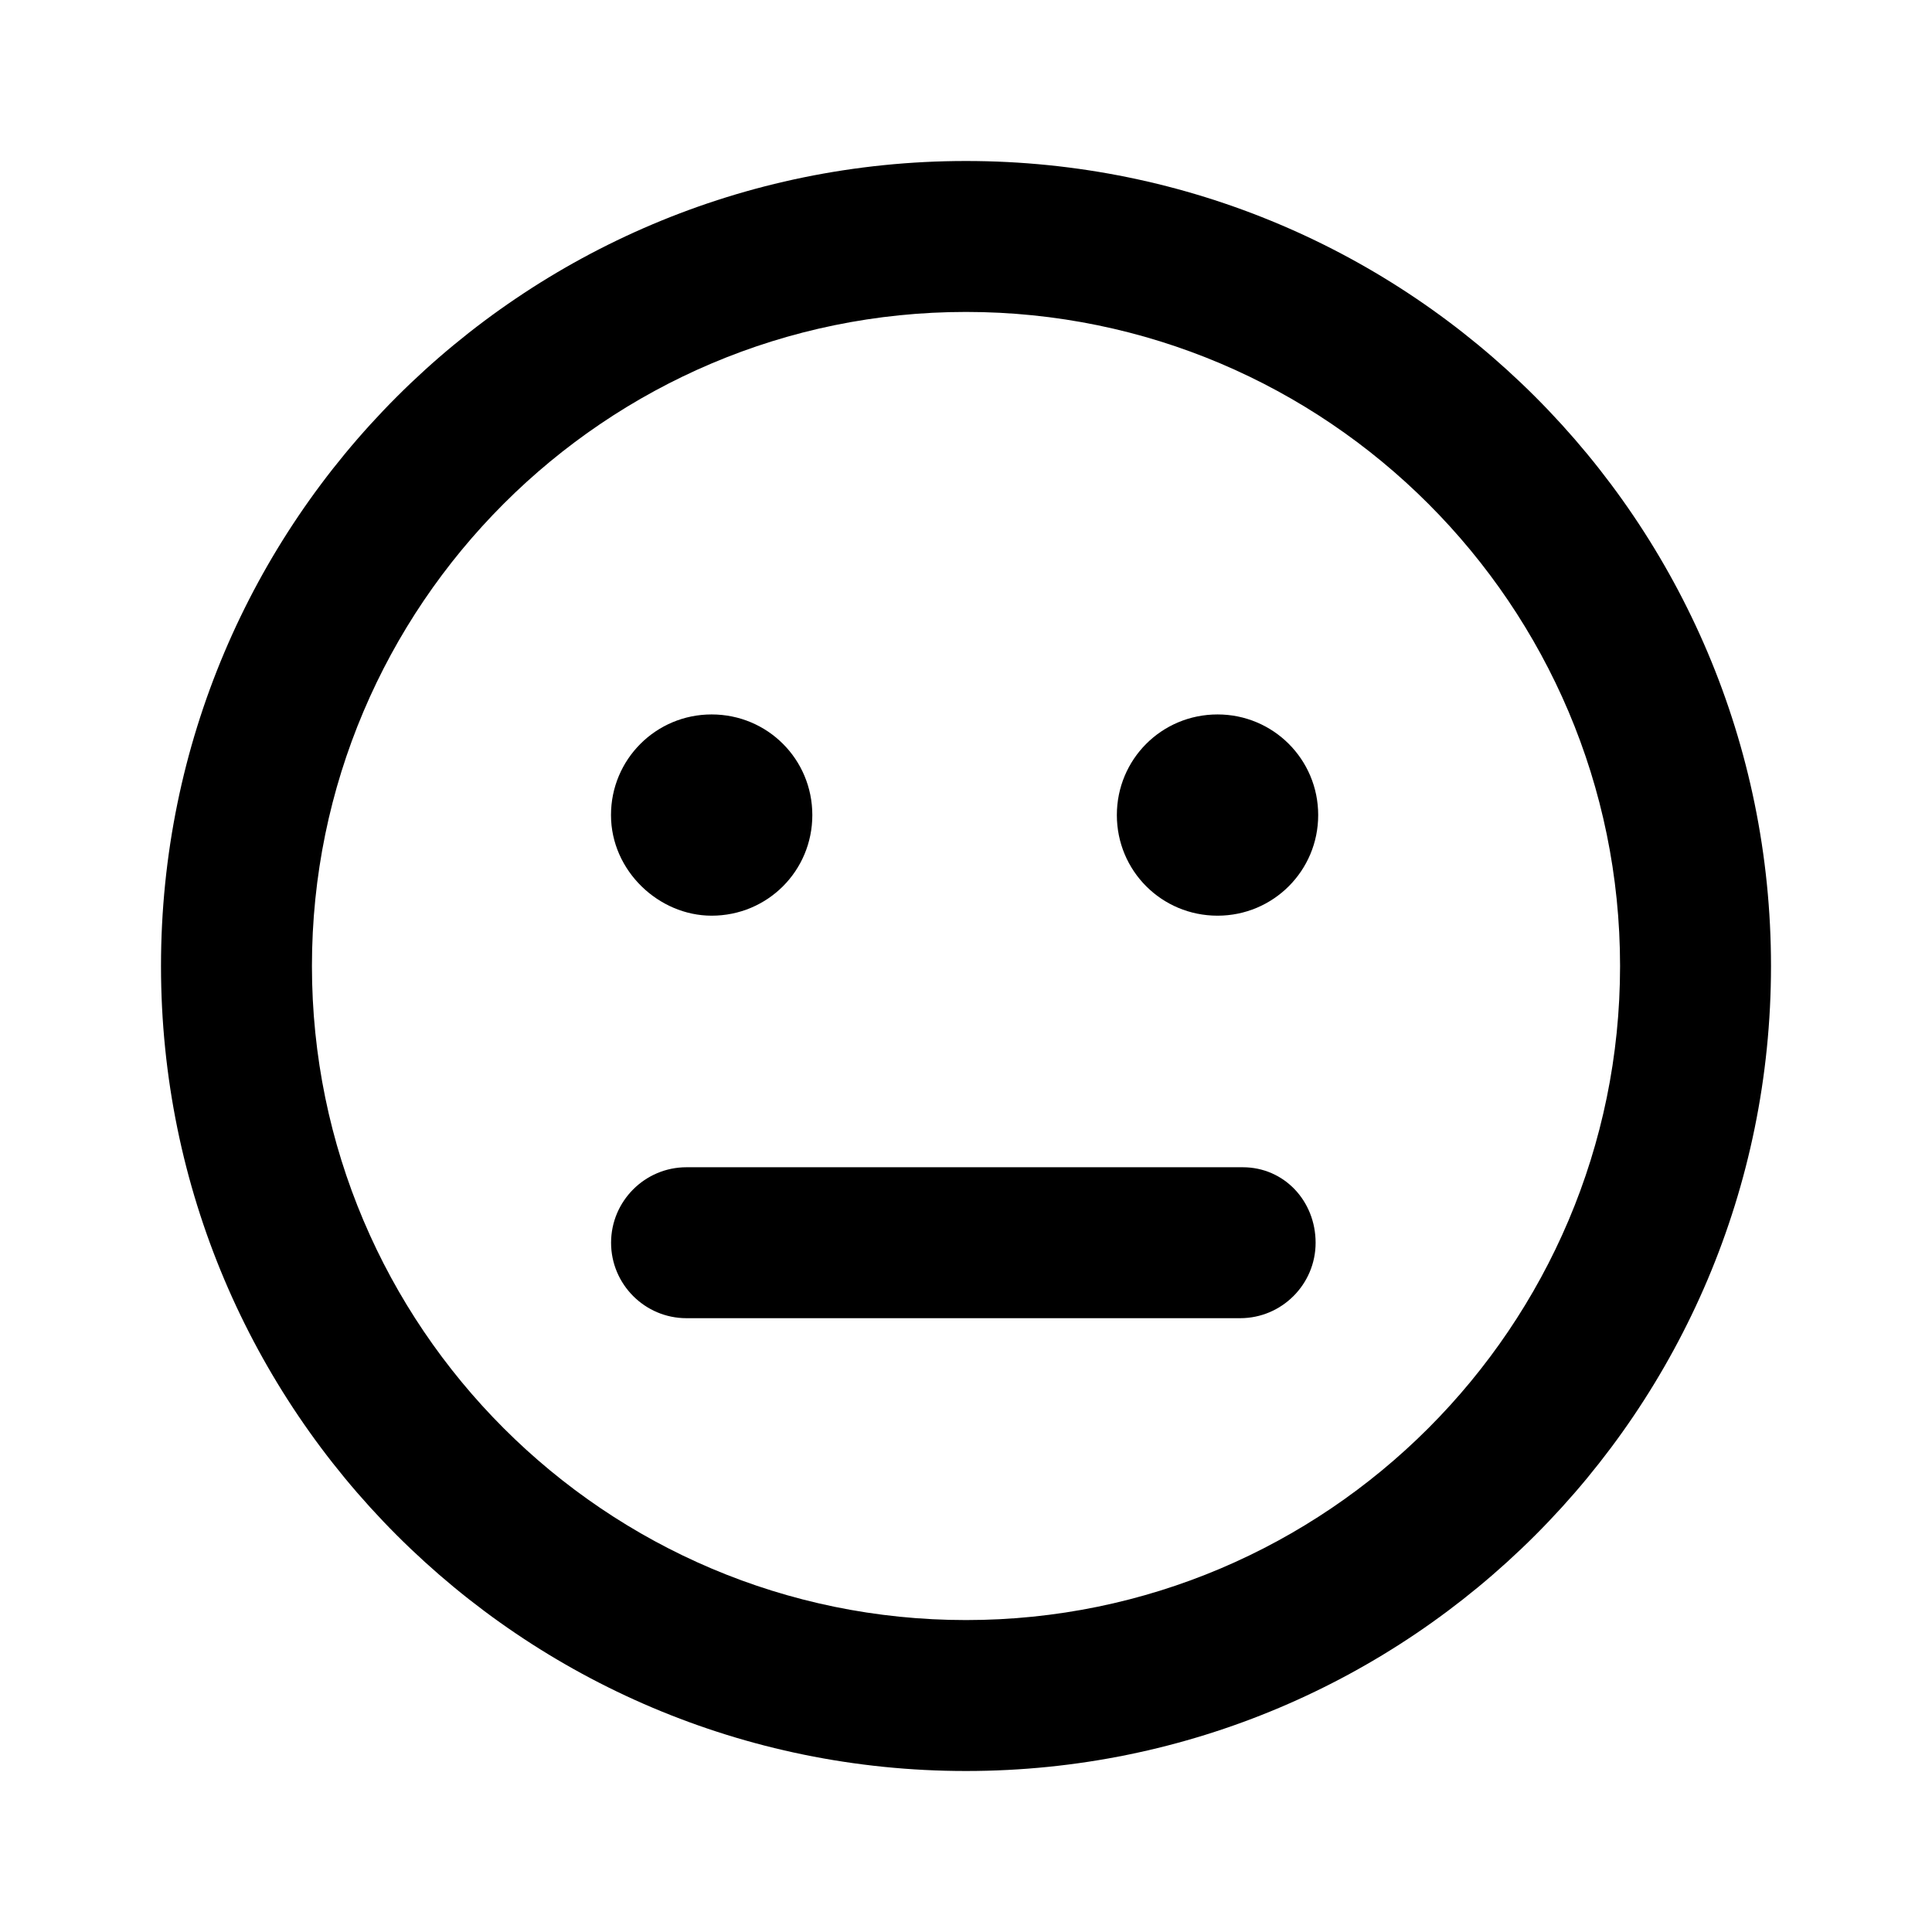 <svg width="24" height="24" viewBox="0 0 24 24" fill="none" xmlns="http://www.w3.org/2000/svg">
<path d="M15.438 14.5H8.527C8.012 14.5 7.591 14.92 7.591 15.438C7.591 15.955 8.012 16.375 8.527 16.375H15.406C15.922 16.375 16.343 15.955 16.343 15.438C16.343 14.92 15.953 14.5 15.438 14.5ZM8.84 11.375C9.535 11.375 10.091 10.818 10.091 10.125C10.091 9.432 9.535 8.875 8.84 8.875C8.149 8.875 7.59 9.432 7.59 10.125C7.59 10.818 8.184 11.375 8.84 11.375ZM15.125 8.875C14.43 8.875 13.874 9.432 13.874 10.125C13.874 10.818 14.43 11.375 15.125 11.375C15.816 11.375 16.375 10.818 16.375 10.125C16.375 9.432 15.816 8.875 15.125 8.875ZM12 2C6.477 2 2 6.477 2 12C2 17.523 6.477 22 12 22C17.523 22 22 17.523 22 12C22 6.477 17.523 2 12 2ZM12 20.125C7.52 20.125 3.875 16.48 3.875 12C3.875 7.52 7.52 3.875 12 3.875C16.48 3.875 20.125 7.52 20.125 12C20.125 16.48 16.48 20.125 12 20.125Z" fill="black"/>
</svg>
